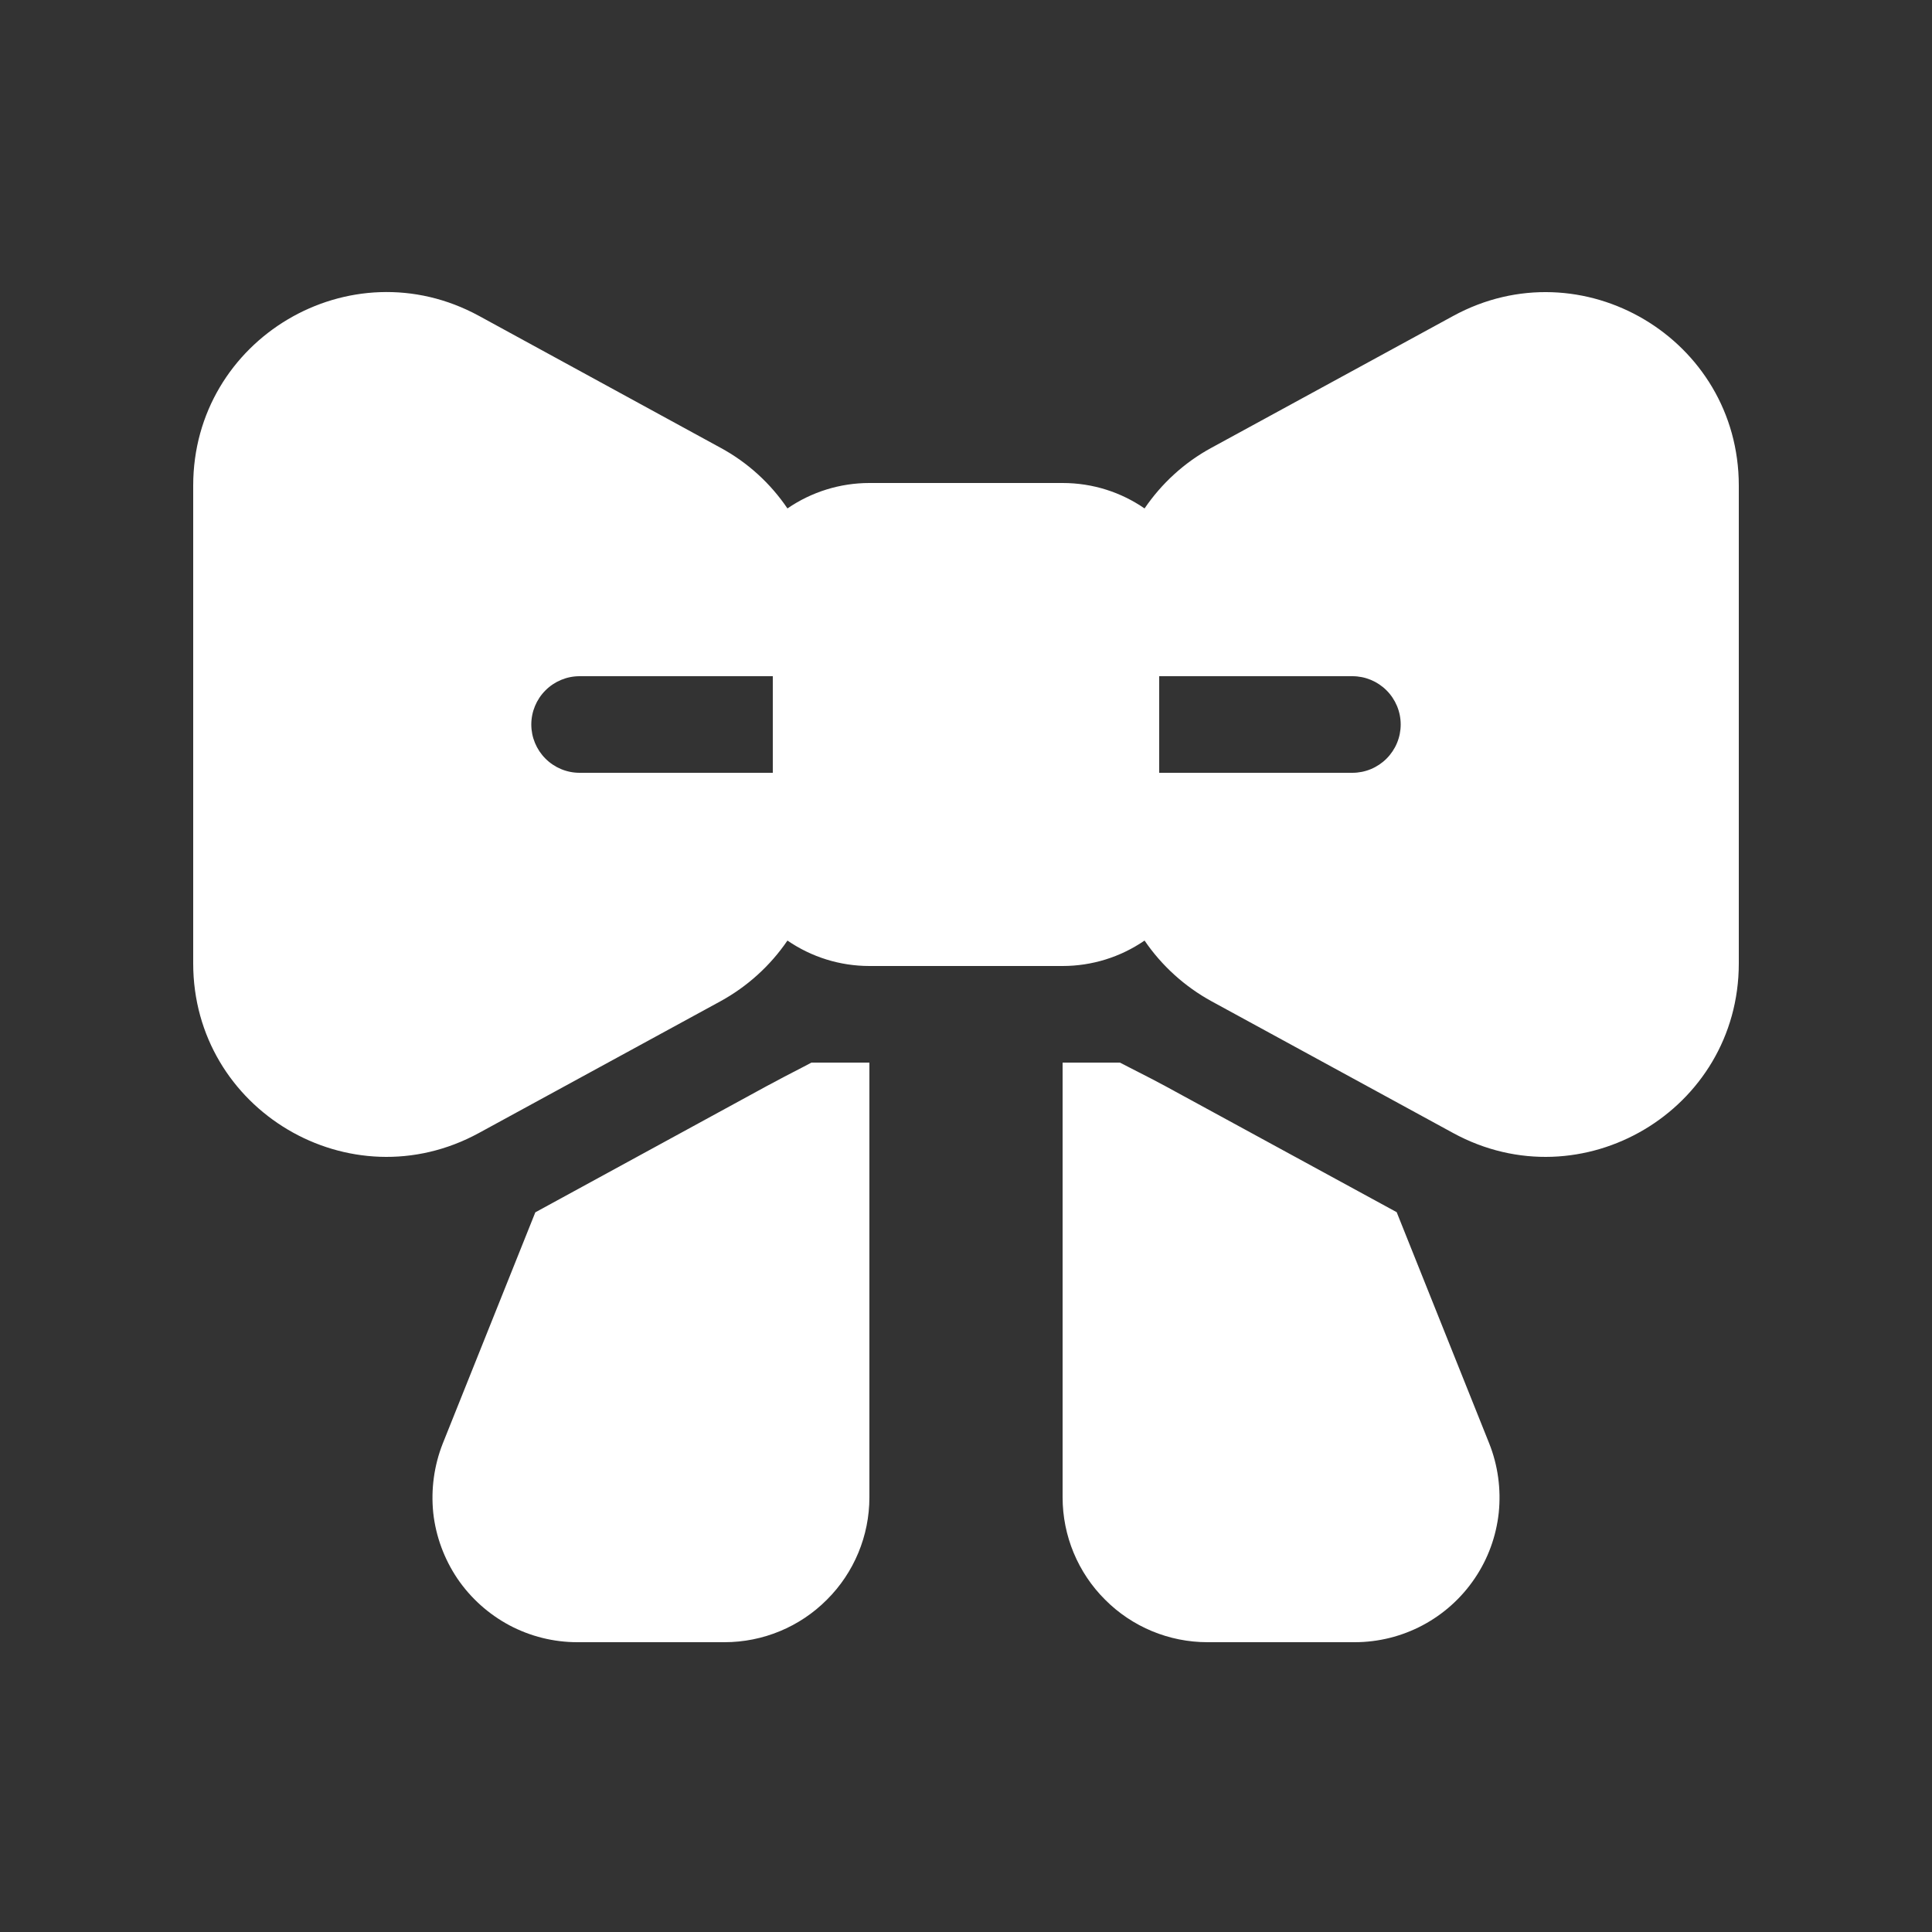 <svg xmlns="http://www.w3.org/2000/svg" width="12" height="12" viewBox="0 0 12 12" fill="none">
  <rect x="0" y="0" width="12" height="12" fill="#333333" stroke="none"/>
  <path d="M4.475 2.781C4.645 2.873 4.786 3.003 4.891 3.158C5.041 3.055 5.218 3 5.4 3H6.6C6.789 3 6.964 3.058 7.109 3.158C7.214 3.004 7.355 2.873 7.525 2.781L9.025 1.963C9.825 1.526 10.8 2.105 10.8 3.016V5.984C10.8 6.895 9.825 7.474 9.025 7.037L7.525 6.219C7.359 6.128 7.216 5.999 7.109 5.842C6.959 5.945 6.782 6 6.6 6H5.4C5.218 6 5.041 5.945 4.891 5.842C4.784 5.999 4.641 6.128 4.475 6.219L2.975 7.037C2.175 7.474 1.2 6.895 1.2 5.984V3.016C1.2 2.105 2.175 1.526 2.975 1.962L4.475 2.781ZM3.3 4.5C3.3 4.58 3.332 4.656 3.388 4.712C3.444 4.768 3.52 4.8 3.6 4.8H4.8V4.2H3.6C3.52 4.2 3.444 4.232 3.388 4.288C3.332 4.344 3.3 4.42 3.3 4.5ZM8.4 4.2H7.2V4.8H8.4C8.48 4.8 8.556 4.768 8.612 4.712C8.668 4.656 8.7 4.58 8.7 4.5C8.7 4.42 8.668 4.344 8.612 4.288C8.556 4.232 8.48 4.2 8.4 4.2ZM4.983 6.63C4.906 6.67 4.843 6.702 4.762 6.746L3.325 7.53L2.75 8.966C2.696 9.103 2.676 9.251 2.691 9.397C2.707 9.543 2.759 9.683 2.841 9.805C2.924 9.927 3.035 10.026 3.164 10.095C3.294 10.164 3.439 10.2 3.586 10.2H4.5C4.739 10.2 4.968 10.105 5.136 9.936C5.305 9.768 5.4 9.539 5.4 9.3V6.6H5.04L4.983 6.63ZM6.6 9.3V6.6H6.956L7.069 6.658C7.124 6.686 7.177 6.713 7.238 6.746L8.675 7.529L9.25 8.966C9.304 9.102 9.324 9.25 9.309 9.396C9.293 9.543 9.242 9.683 9.159 9.805C9.077 9.926 8.966 10.026 8.836 10.095C8.706 10.164 8.561 10.2 8.414 10.2H7.5C7.261 10.2 7.032 10.105 6.864 9.936C6.695 9.768 6.6 9.539 6.6 9.3Z" fill="white"/>
</svg>
